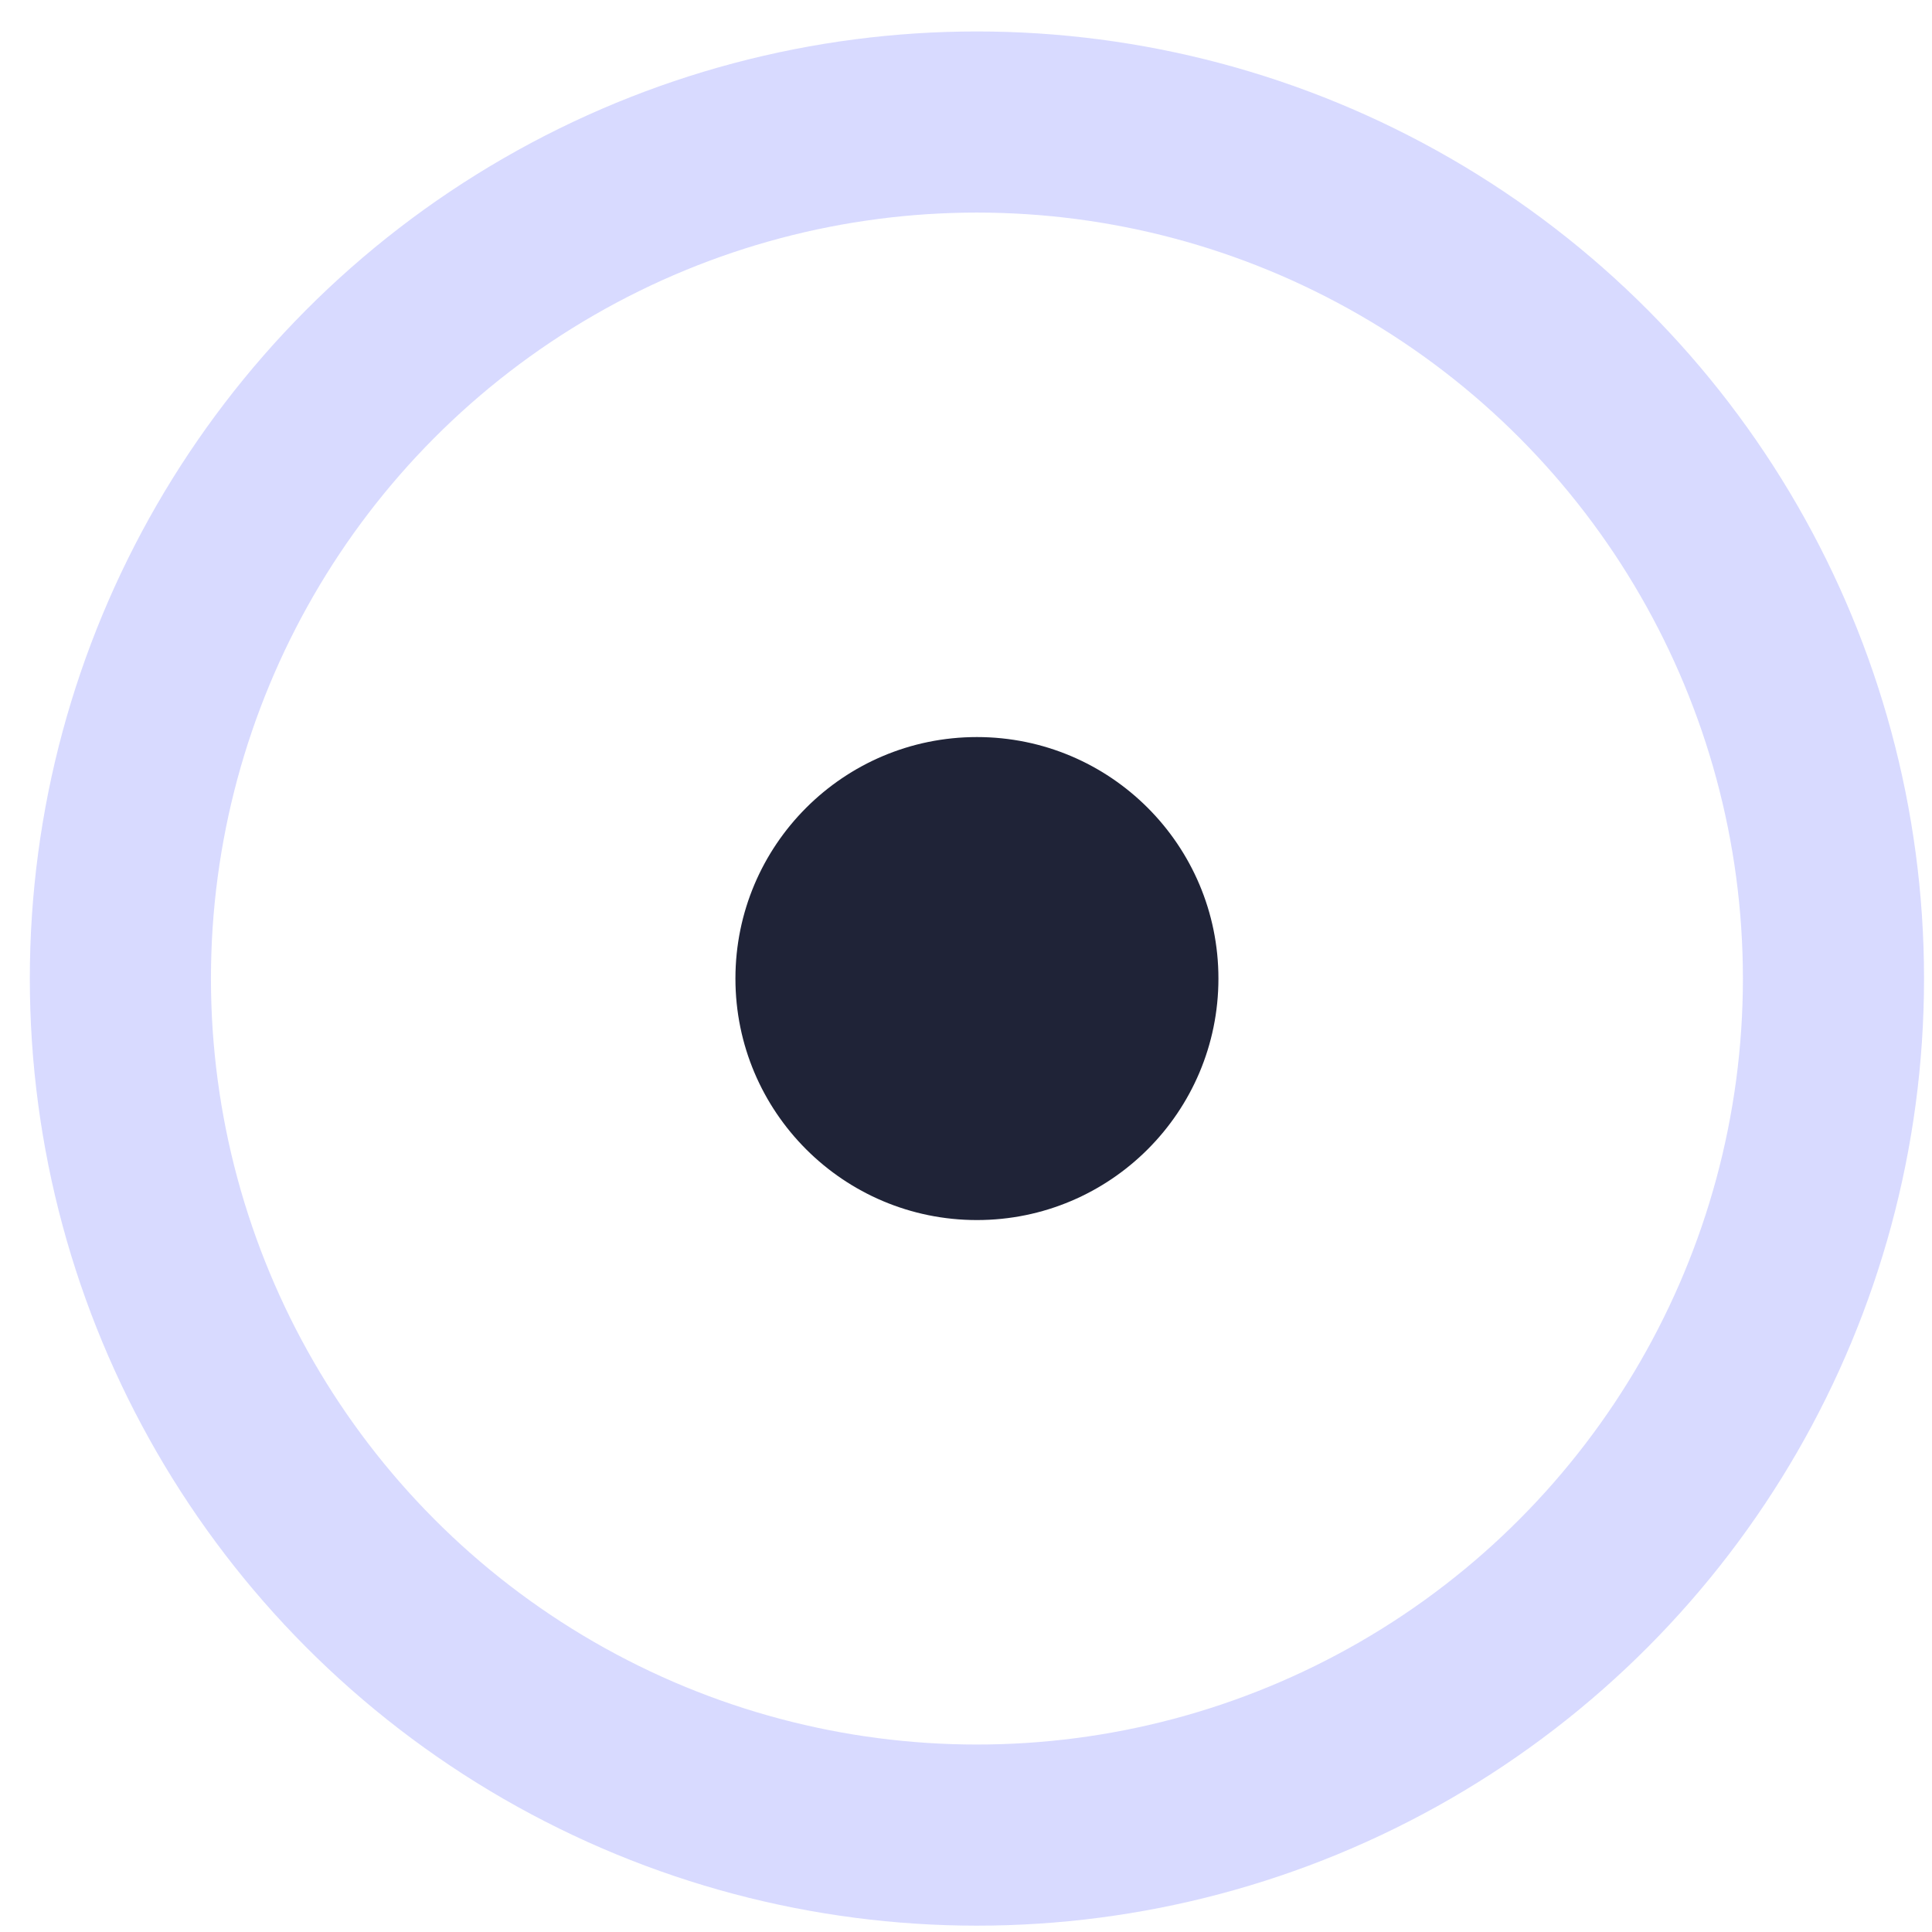 <svg width="32" height="32" viewBox="0 0 32 32" fill="none" xmlns="http://www.w3.org/2000/svg">
<circle opacity="0.2" cx="16.181" cy="16.208" r="14.187" stroke="#4048FF" stroke-width="3"/>
<circle cx="16.181" cy="16.208" r="4" fill="#1F2337"/>
</svg>
